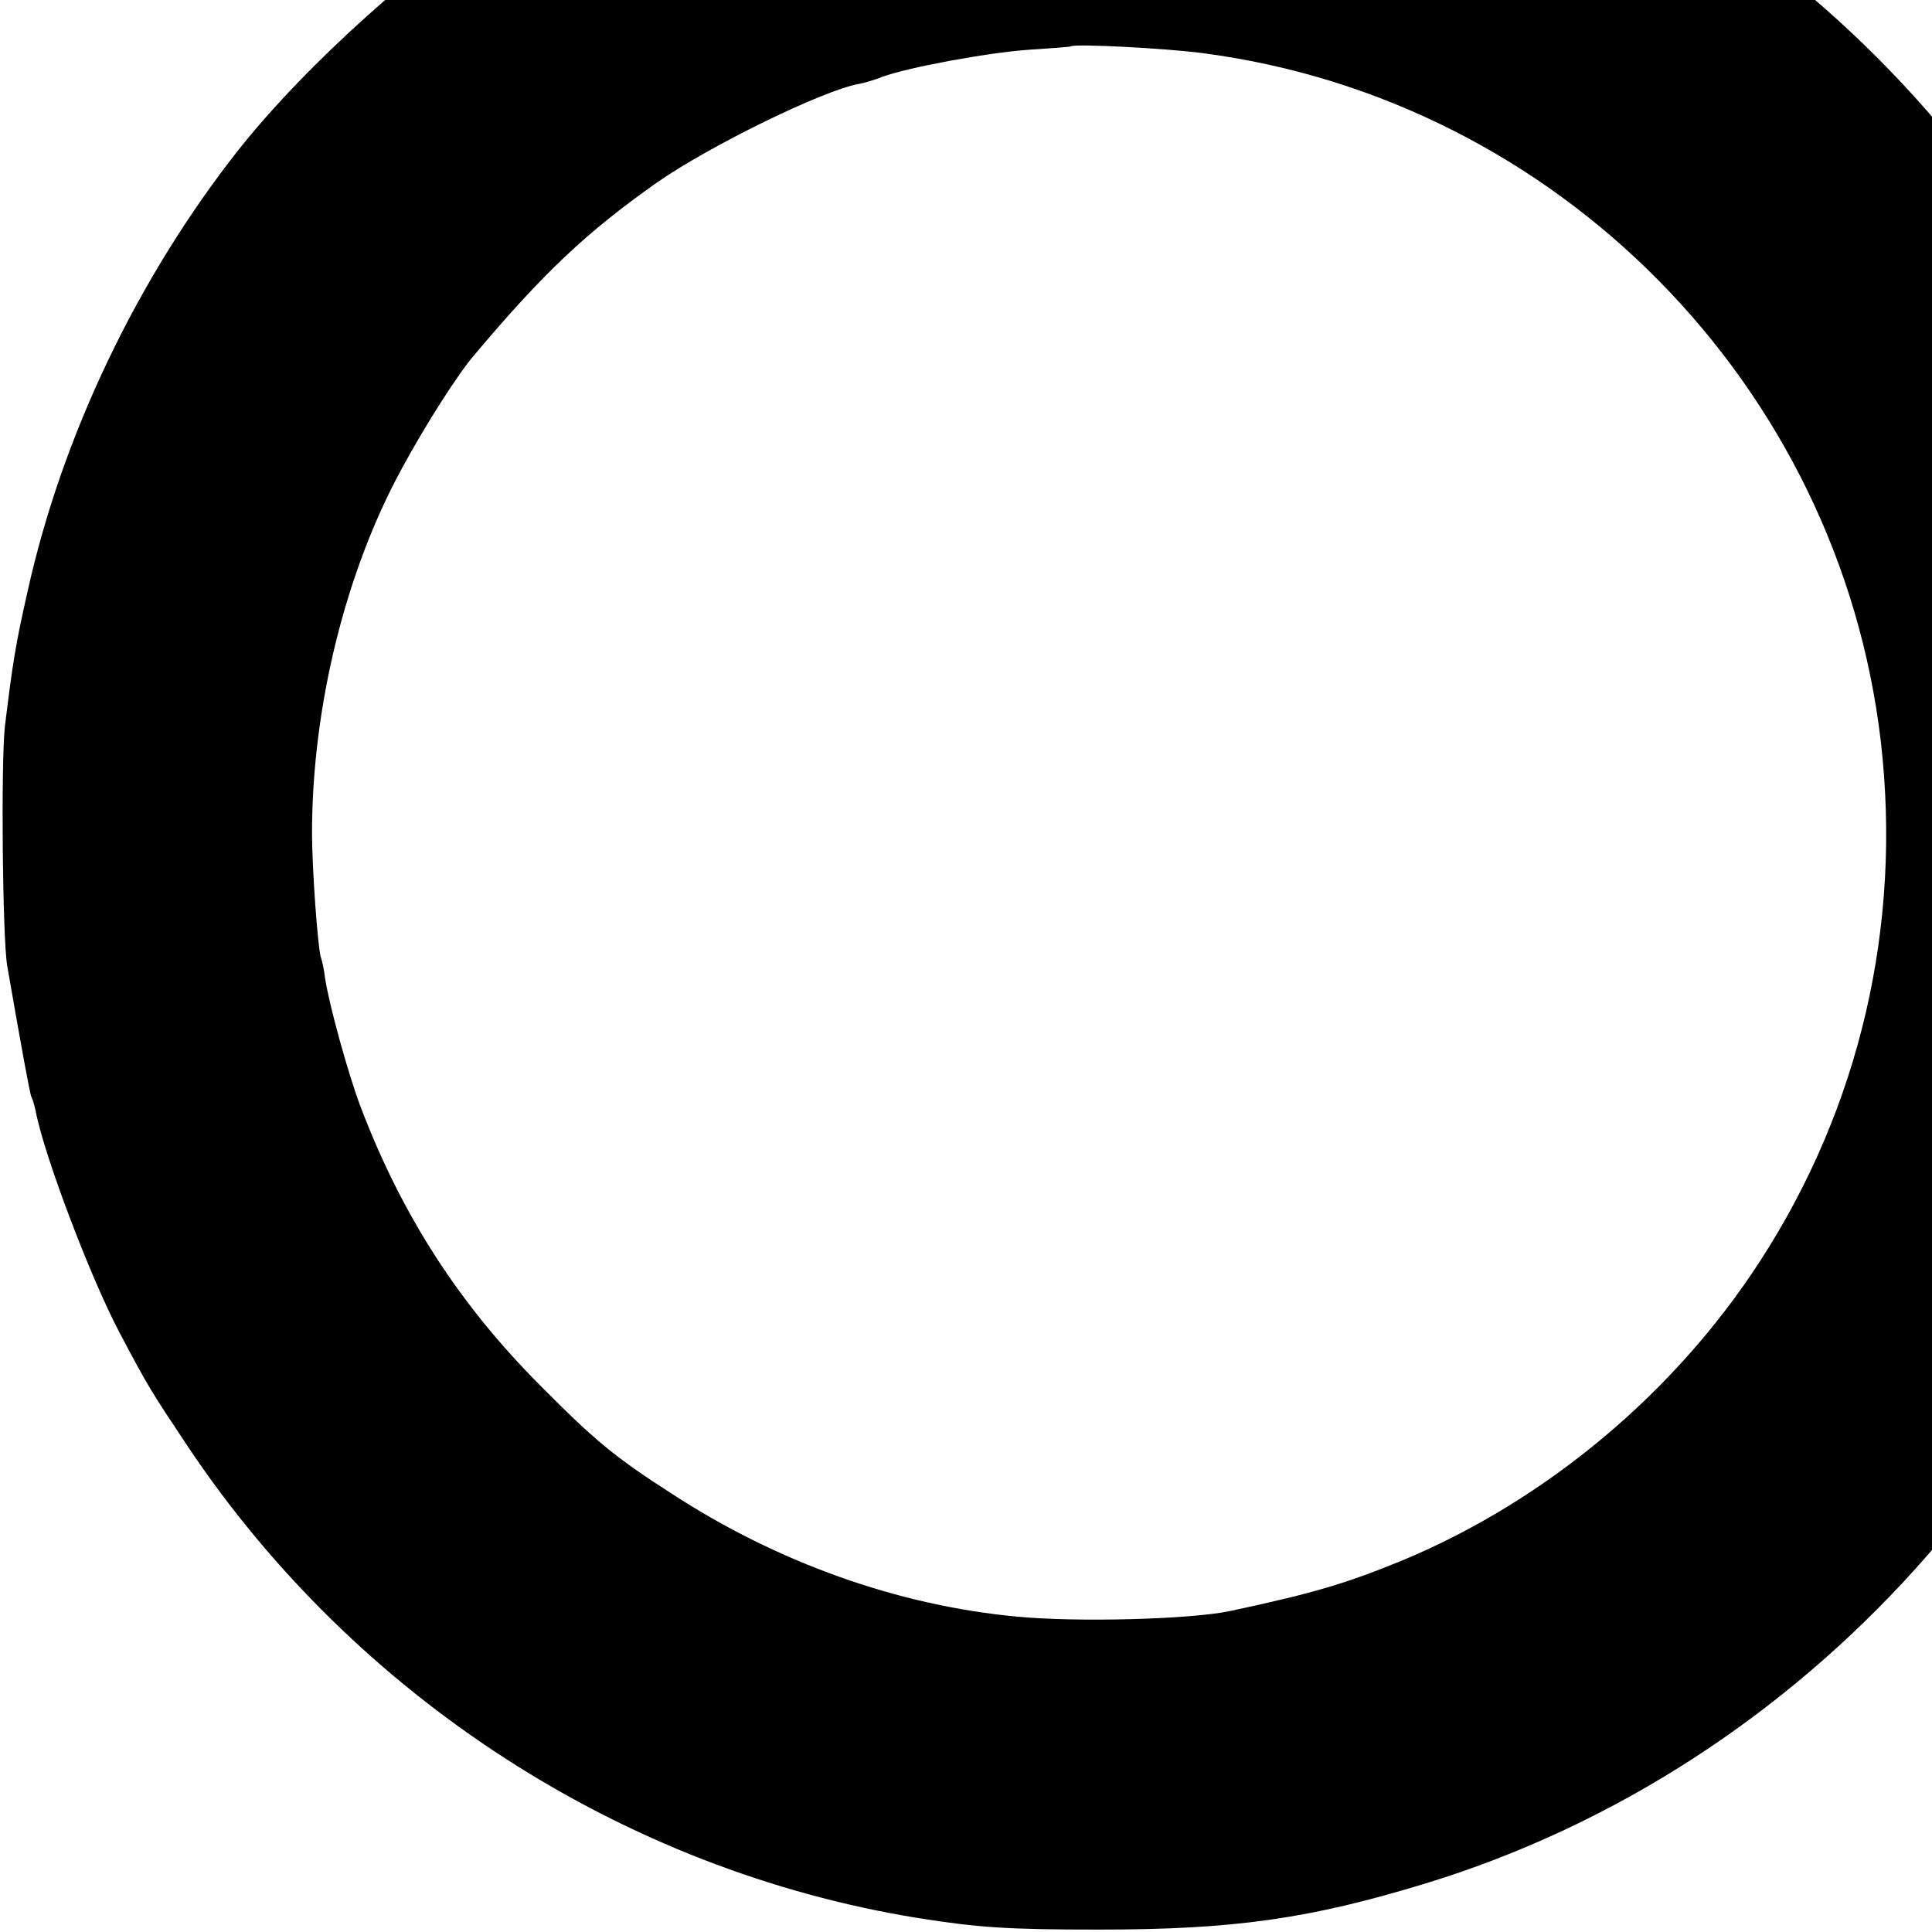 <?xml version="1.0" standalone="no"?>
<!DOCTYPE svg PUBLIC "-//W3C//DTD SVG 20010904//EN"
 "http://www.w3.org/TR/2001/REC-SVG-20010904/DTD/svg10.dtd">
<svg version="1.0" xmlns="http://www.w3.org/2000/svg"
 width="16pt" height="16pt" viewBox="0 0 16 16"
 preserveAspectRatio="xMidYMid meet">
<g transform="translate(0,16) scale(0.004,-0.004)"
fill="#000000" stroke="none">
<path d="M2098 4545 c-2 -1 -32 -6 -68 -9 -175 -18 -433 -79 -560 -133 -8 -3
-20 -7 -27 -8 -31 -7 -289 -138 -370 -188 -196 -122 -437 -338 -579 -517 -209
-265 -366 -593 -437 -915 -25 -110 -31 -149 -47 -280 -8 -75 -5 -437 5 -495
28 -161 47 -266 50 -271 2 -3 6 -16 9 -30 17 -90 113 -344 174 -459 58 -110
65 -121 141 -235 347 -519 901 -877 1511 -976 126 -20 187 -24 375 -24 280 0
436 22 678 96 786 241 1399 922 1556 1729 31 160 36 221 36 440 0 218 -8 306
-41 470 -162 795 -761 1458 -1540 1703 -107 34 -232 64 -324 77 -41 6 -86 14
-100 17 -27 5 -436 13 -442 8z m392 -655 c735 -96 1318 -688 1404 -1425 44
-380 -43 -757 -250 -1076 -176 -272 -442 -495 -739 -619 -117 -48 -183 -68
-356 -105 -82 -18 -321 -24 -444 -12 -246 23 -496 112 -715 255 -117 75 -160
111 -270 222 -168 168 -288 353 -374 580 -25 66 -65 211 -73 265 -2 17 -6 36
-9 44 -6 20 -18 182 -18 256 0 260 69 541 186 755 48 89 117 197 150 235 143
170 232 254 378 357 109 76 342 190 417 204 12 2 35 9 50 15 51 19 217 50 303
56 47 3 86 6 87 7 7 6 198 -4 273 -14z"/>
</g>
</svg>
